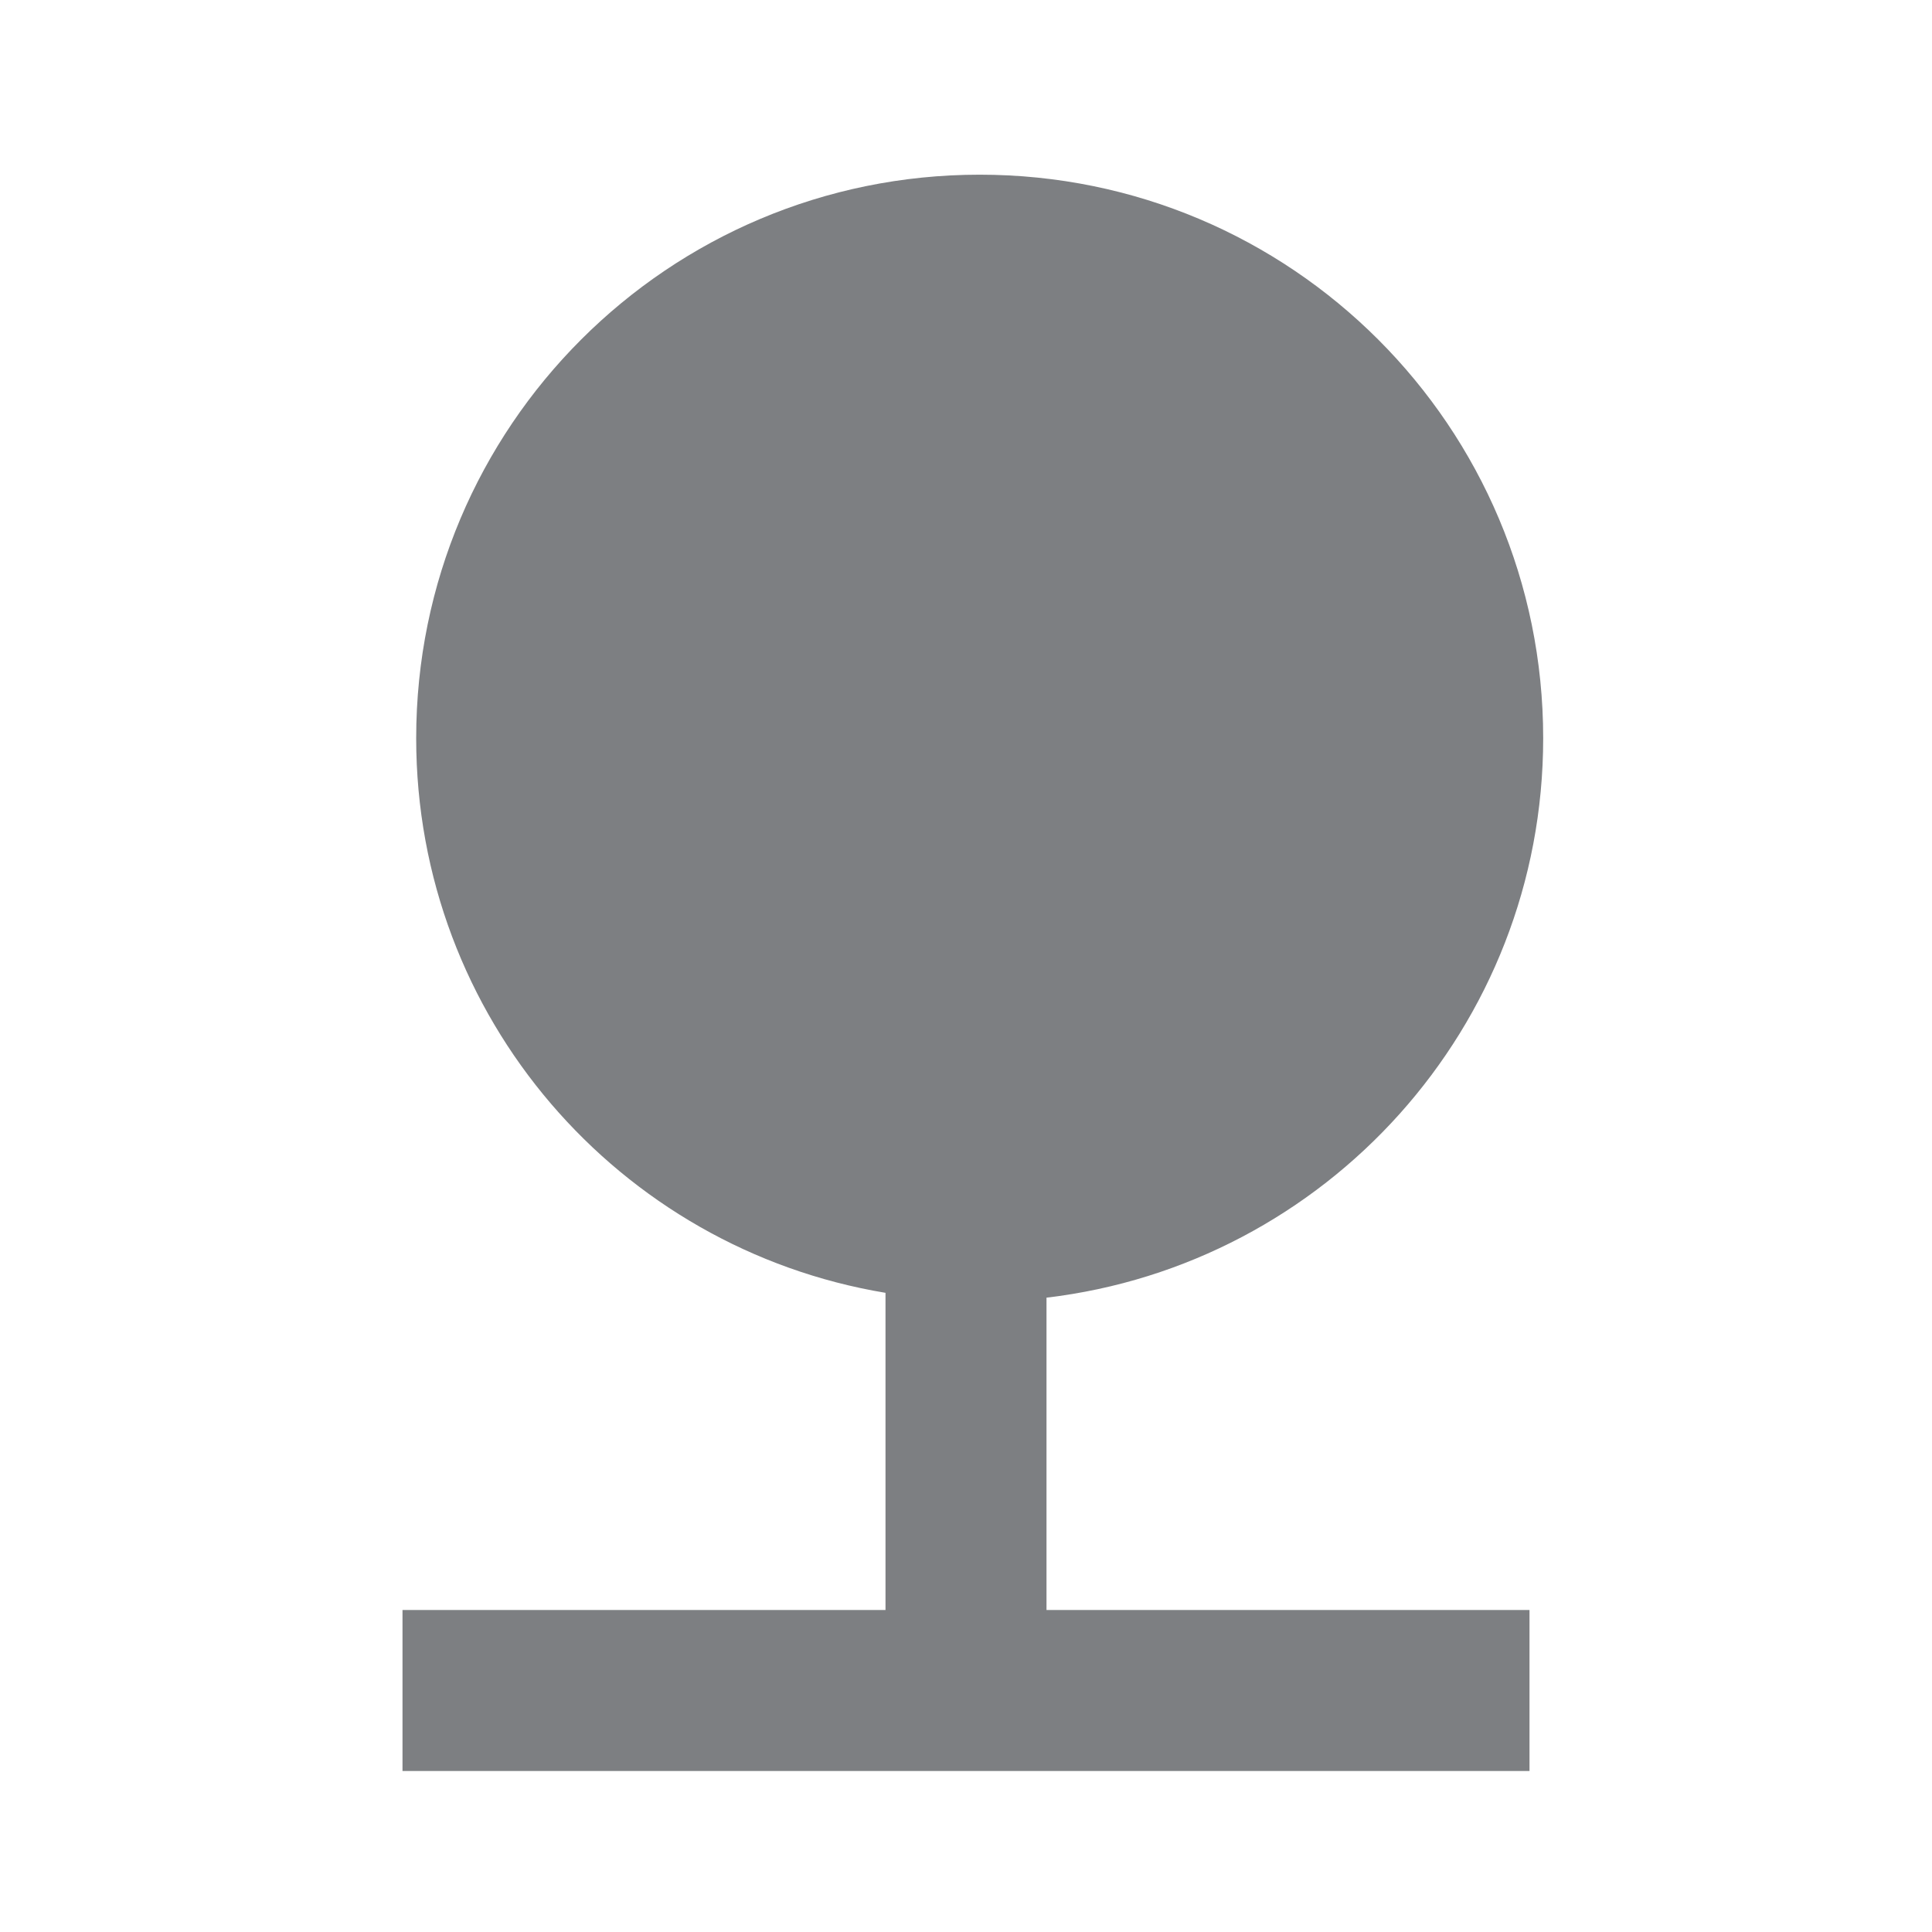 <svg width="24" height="24" viewBox="0 0 24 24" fill="none" xmlns="http://www.w3.org/2000/svg">
<path d="M13 16.12C16.47 15.71 19.17 12.76 19.17 9.17C19.17 5.3 16.04 2.17 12.17 2.17C8.3 2.17 5.17 5.3 5.17 9.17C5.17 12.64 7.69 15.51 11 16.06V20H5V22H19V20H13V16.12Z" fill="#7D7F82"/>
</svg>
